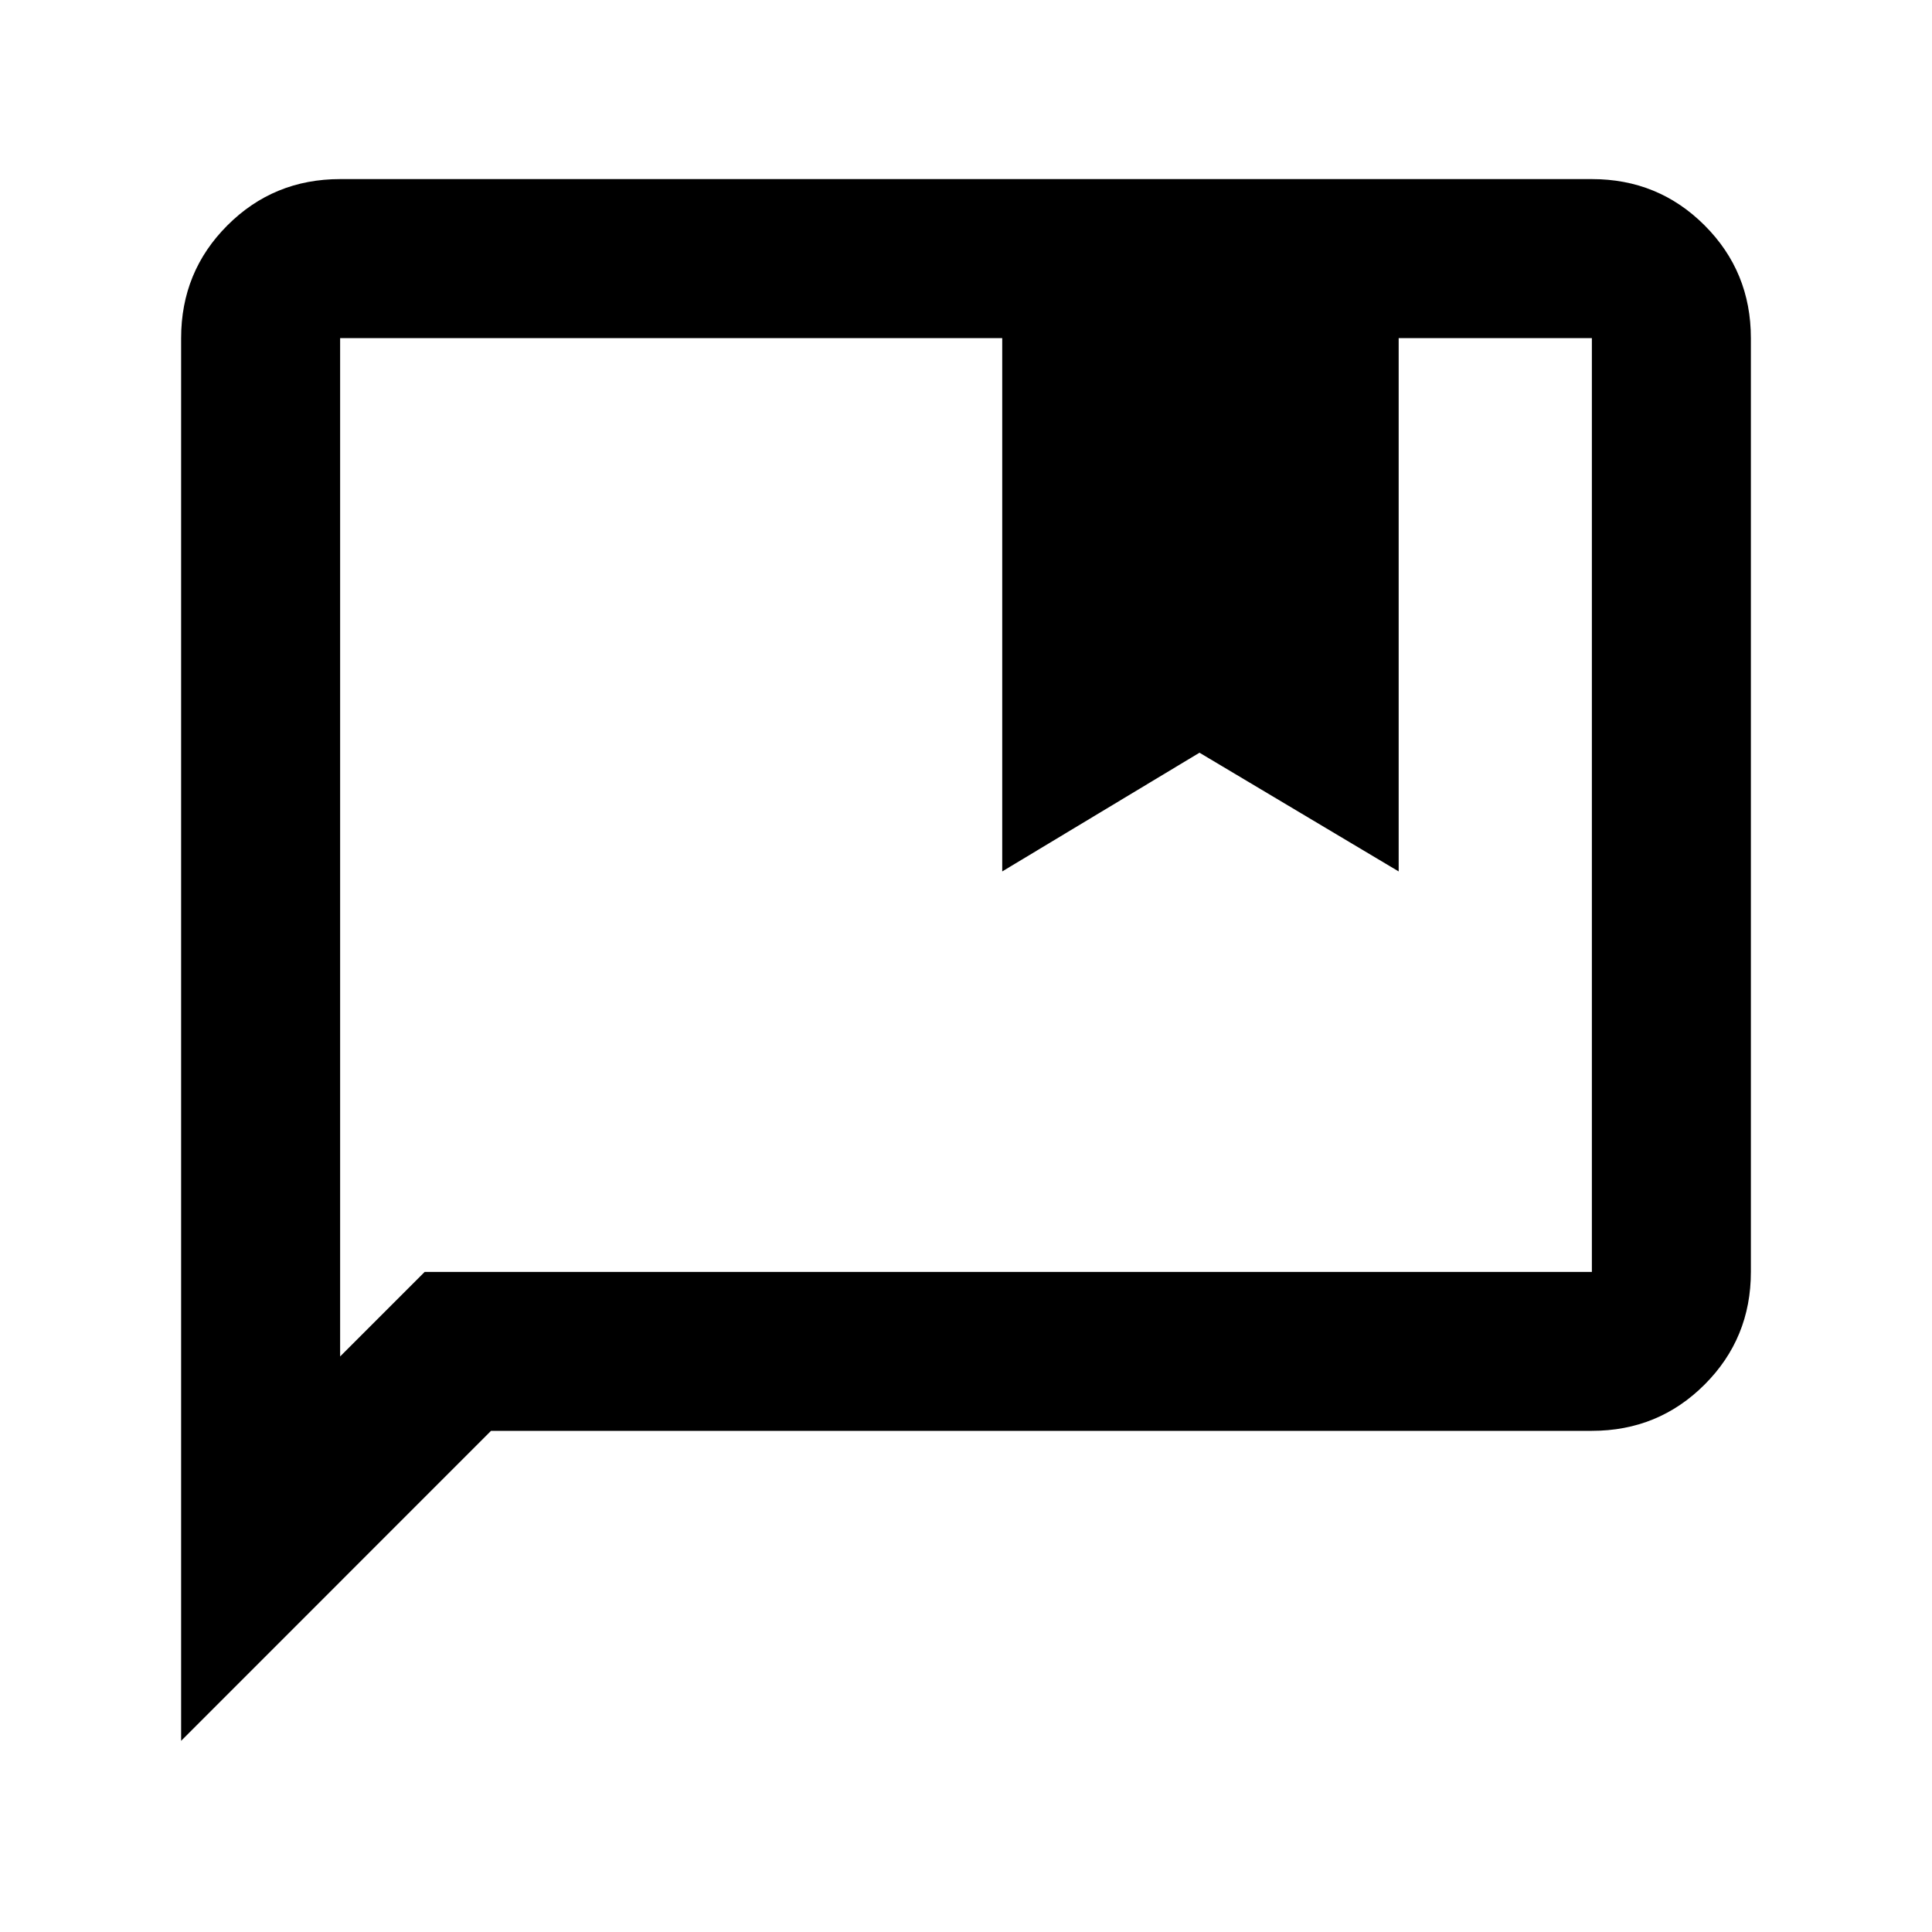 <svg xmlns="http://www.w3.org/2000/svg" height="20" width="20"><path d="M10.375 9.021V3.5H3.521Q3.521 3.5 3.521 3.5Q3.521 3.5 3.521 3.5V14.042L4.396 13.167H16.479Q16.479 13.167 16.479 13.167Q16.479 13.167 16.479 13.167V3.5Q16.479 3.5 16.479 3.5Q16.479 3.5 16.479 3.5H14.479V9.021L12.417 7.792ZM1.875 18.021V3.5Q1.875 2.812 2.354 2.333Q2.833 1.854 3.521 1.854H16.479Q17.167 1.854 17.646 2.333Q18.125 2.812 18.125 3.5V13.167Q18.125 13.854 17.646 14.333Q17.167 14.812 16.479 14.812H5.083ZM3.521 3.5Q3.521 3.5 3.521 3.5Q3.521 3.5 3.521 3.5V14.042V13.167Q3.521 13.167 3.521 13.167Q3.521 13.167 3.521 13.167V3.5Q3.521 3.5 3.521 3.5Q3.521 3.5 3.521 3.5Z"/></svg>